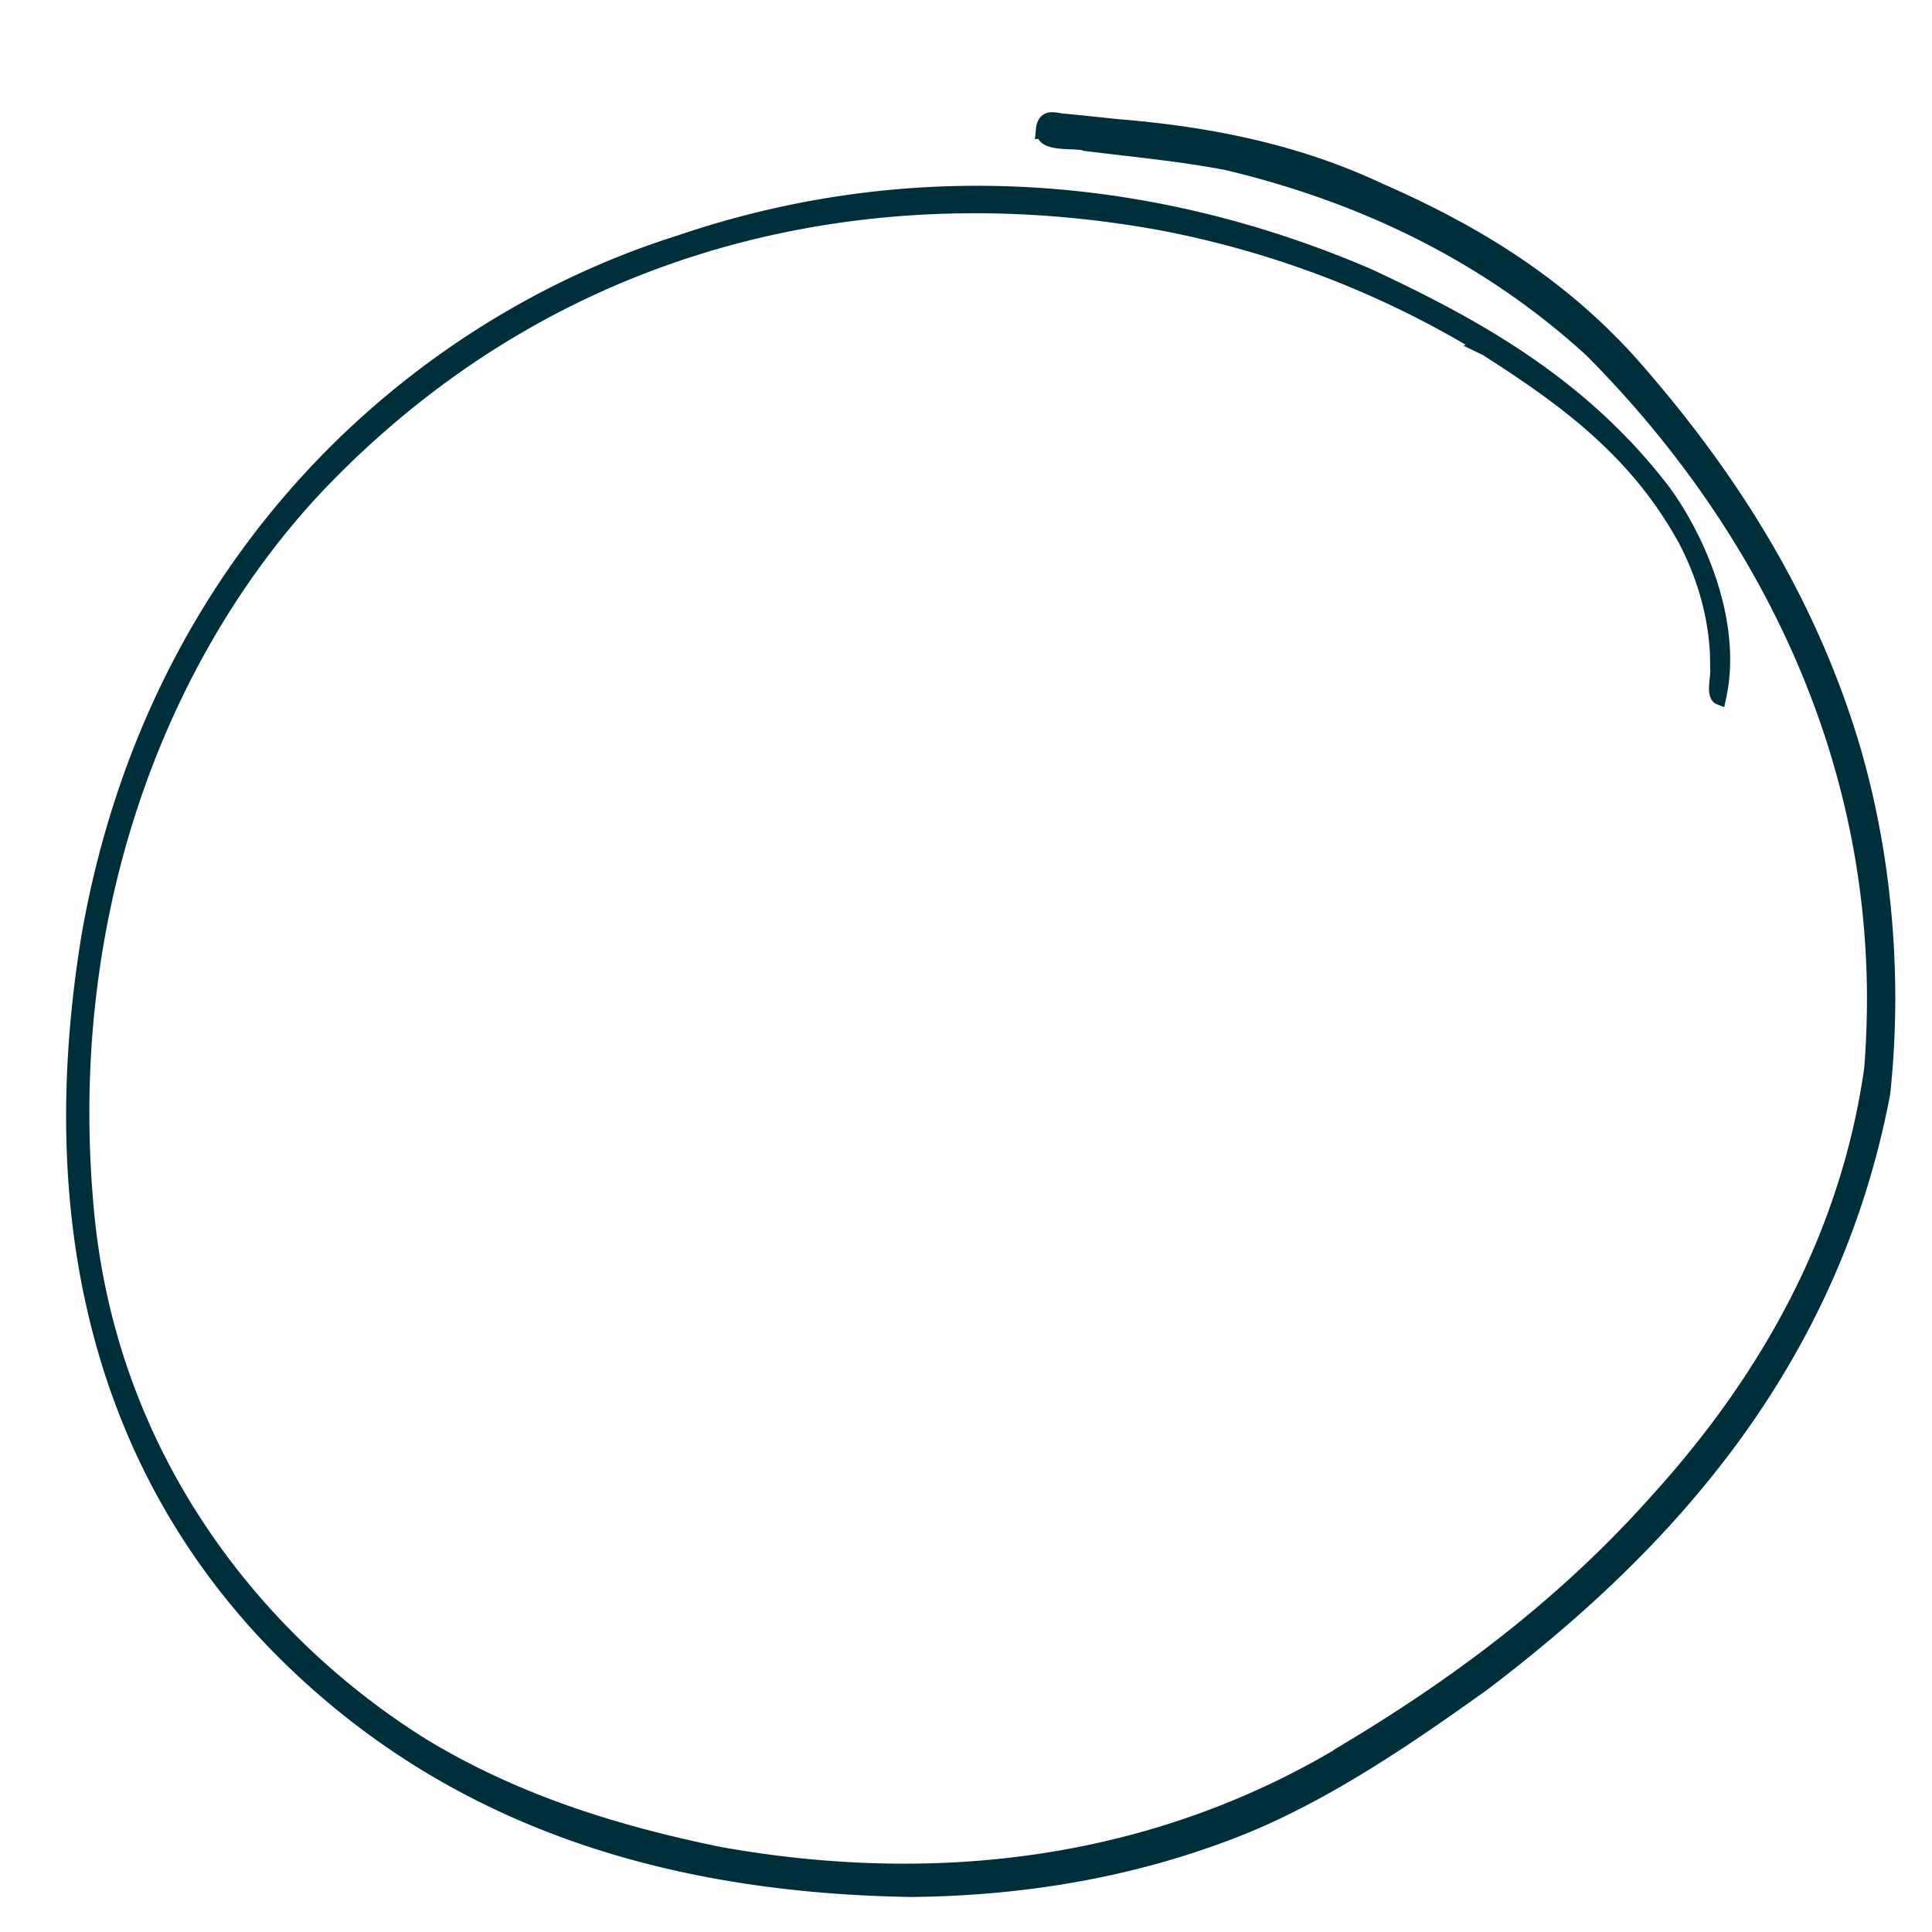 <svg xmlns:xlink="http://www.w3.org/1999/xlink" class="nav-circle" xmlns="http://www.w3.org/2000/svg" height="100" width="100" viewBox="-35 -50 920.39 800.7" preserveAspectRatio="none"><path d="M462,3.75c-.5,6.13,16.09,3.82,19.83,5.29,22.56,2.49,45.19,4.25,67.65,8,60.58,12.58,121.24,36,173.47,77.56,78.41,68.46,145.35,171.16,133.61,298.51-12.12,74.69-55.06,134-101.87,178.91.22-.22.44-.44.67-.65-42.7,42-91,73.77-140.72,100.33l.37-.19-.78.41.06,0c-95.62,53.07-203.61,63-306.45,47l.68.12c-48.06-8.52-96.18-21.09-141.15-44.64l.12.07C92.24,634,16.51,558,6,449.25c0,.22,0,.45.08.68-12.28-119,32.81-225.41,107-296L113,154l.37-.36-.21.21C228.13,46.64,381,19.65,520.13,42.31l-.4-.07c52.58,8.91,104.44,25.68,153.34,51.83L673,94c34.34,19.21,70.22,40.67,94.26,78.4l-.13-.23.19.33,0-.07c9.49,15.46,16.23,34.5,15.86,54.34.6,2.92-1.93,10.83.74,11.75,7.37-29.54-9-63.49-26-84C718.38,109.31,666.77,85,616.75,64.7,510.65,25.1,396.28,19,288.43,51.07,168,84,40.41,176.89,7.54,336.82c-24.42,127.25,11.19,229.06,96.55,300.87,86.22,72.53,193.53,93.61,295.36,95,53.49-.53,106.85-8.08,158.47-26.23,39.54-14.15,77.14-36.31,113.92-59.26C752.35,594,836.63,519.16,862,403c6.11-49.31.42-101.72-15.83-147.2-21.7-60.56-59.14-109.6-99.88-150.55-36.21-36.81-80-59.13-124.15-75.95-40.6-16.58-83-23.51-125.45-26.48Q484.56,1.66,472.41.63c-3.34.08-9.78-2.8-10.42,3.12ZM349.73,41.16h0ZM197.13,92.22l-.32.17.32-.17Zm475.61,1.67L673,94l-.22-.12Zm71.57,50.05a2.09,2.09,0,0,0,.22.2,2.09,2.09,0,0,1-.22-.2Zm-654.24,474,.2.2-.2-.2Zm77.46,56.51.39.21-.39-.21ZM472.05,720.1l-.39.07.39-.07Zm142.23-48.2.35-.19-.35.19Zm153-499.44,0,0,0,0ZM113.14,153.87l0,0,.09-.08,0,0Z" fill="#002F3C" stroke-width="7px" stroke="#002F3C"></path></svg>